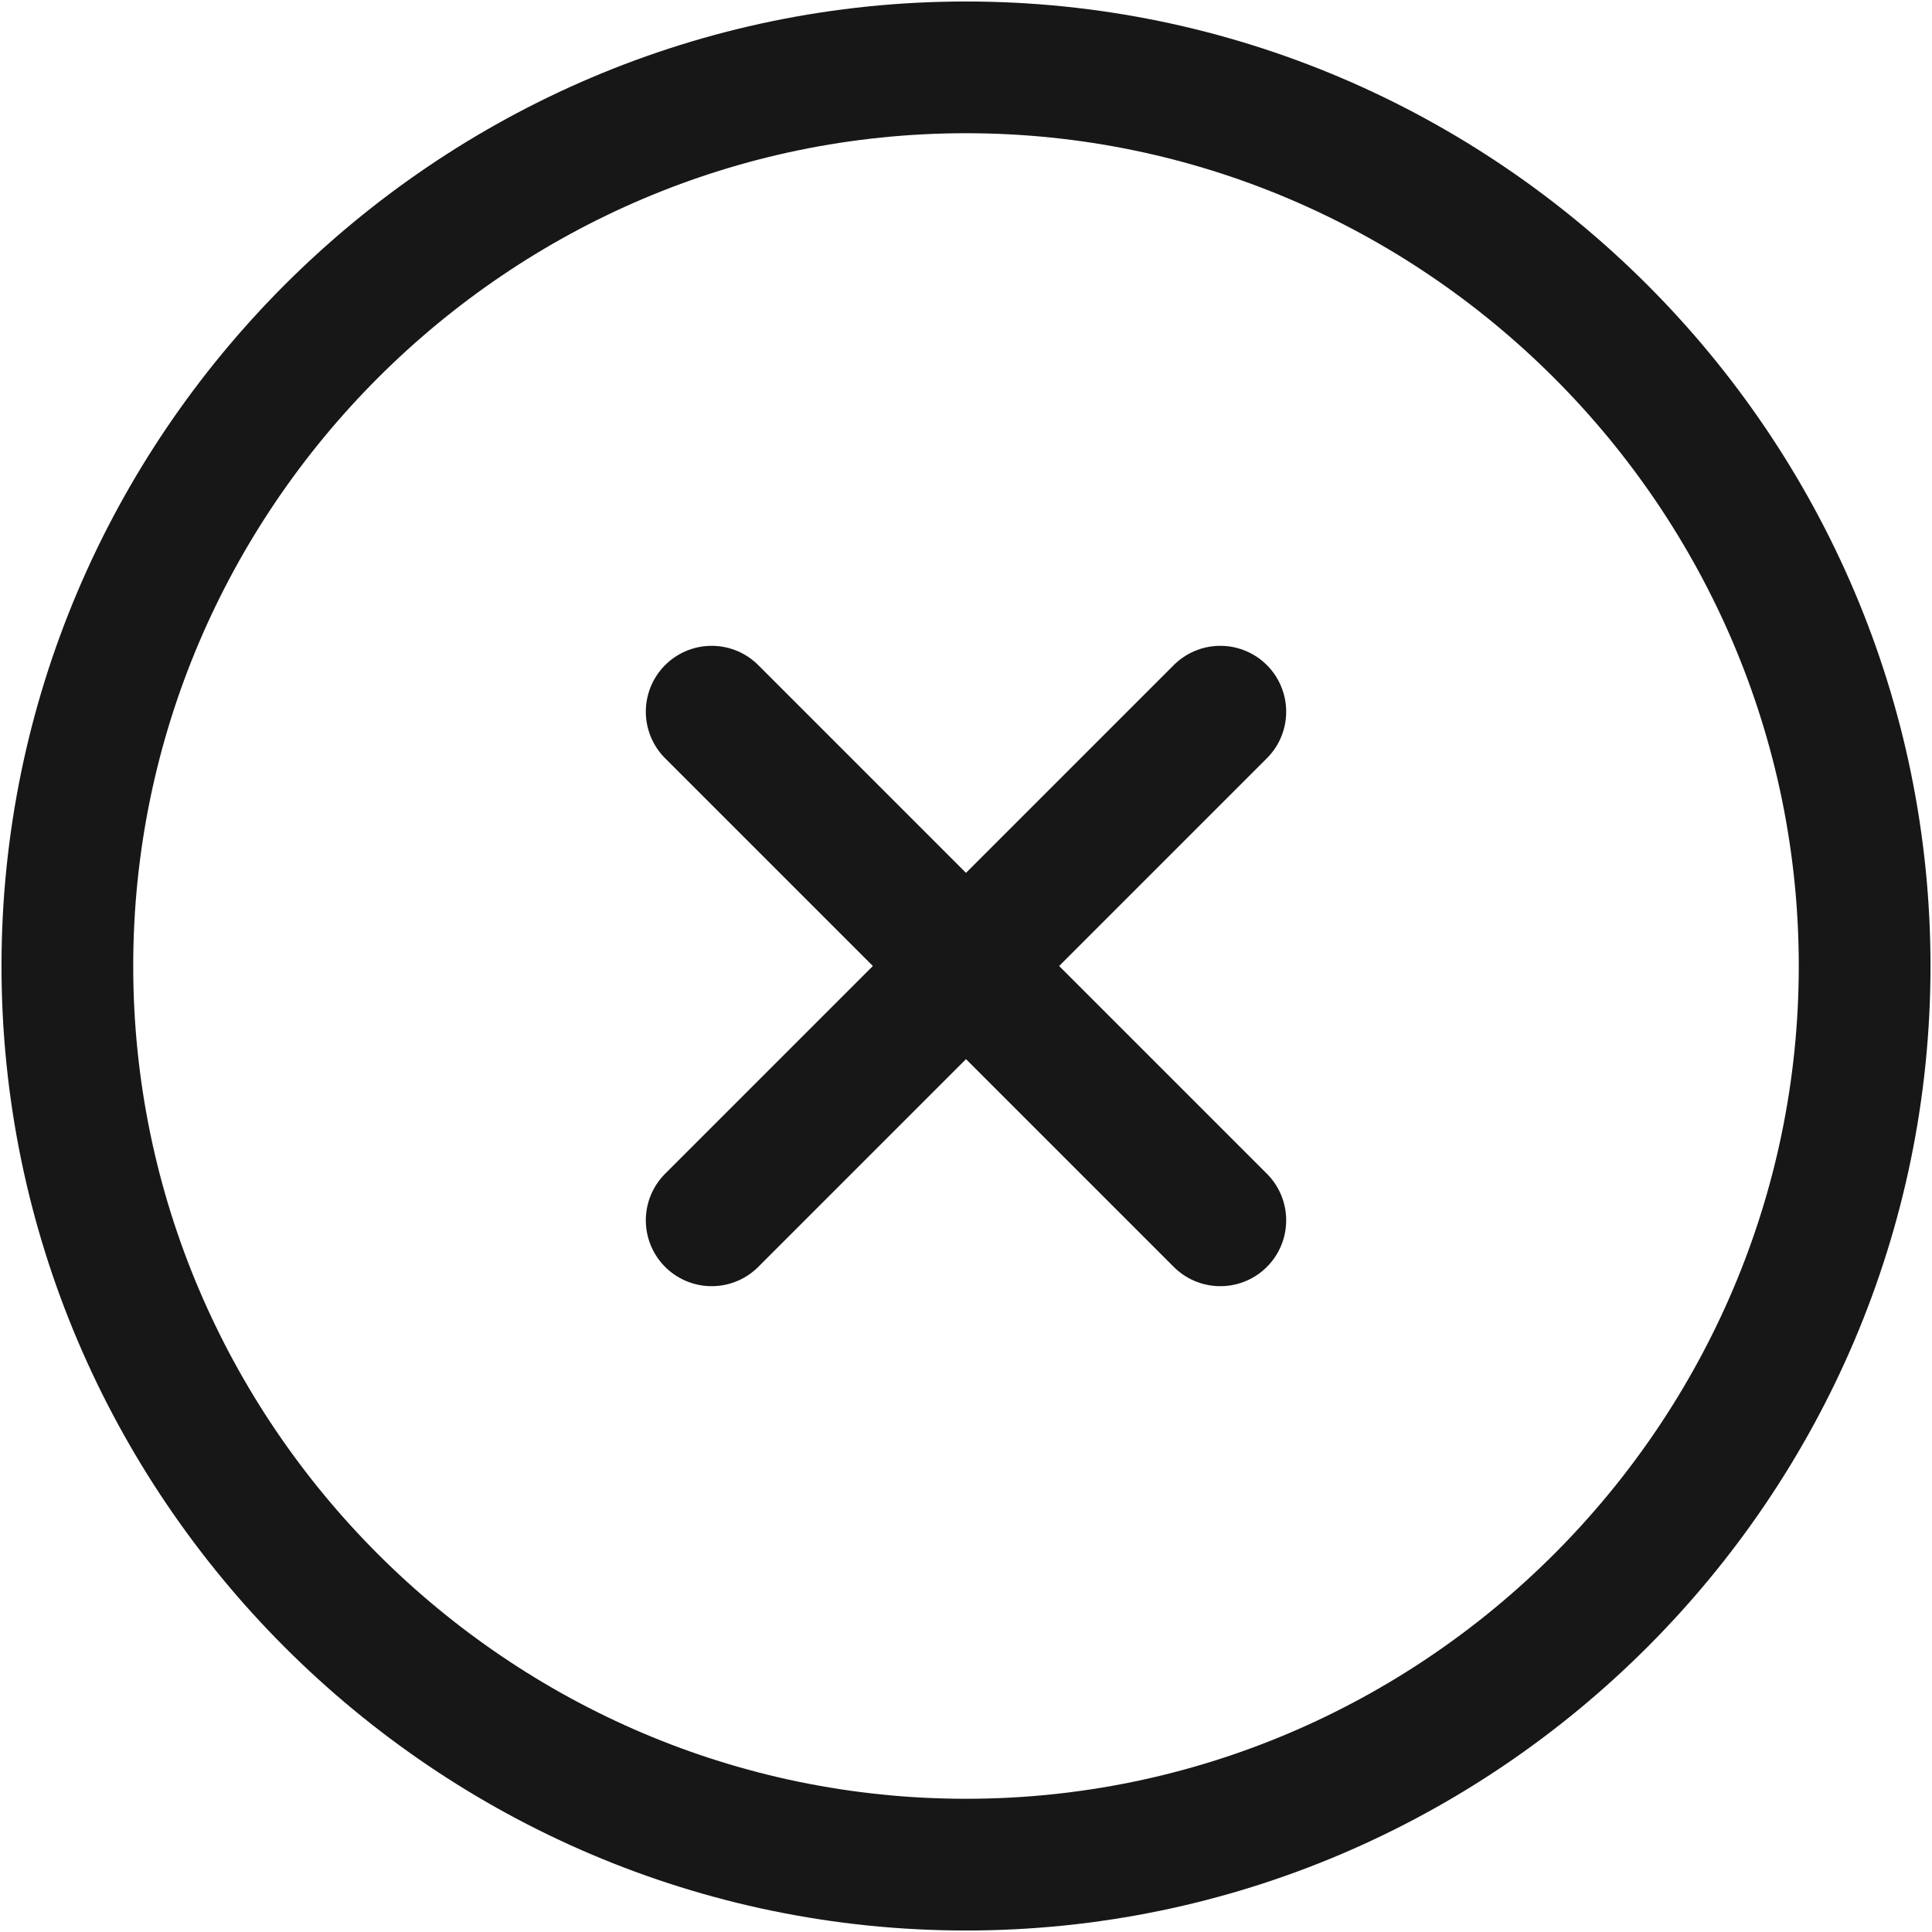 <svg width="22" height="22" viewBox="0 0 22 22" fill="none" xmlns="http://www.w3.org/2000/svg">
<path d="M11 21.233C16.628 21.233 21.233 16.628 21.233 11C21.233 5.372 16.628 0.767 11 0.767C5.372 0.767 0.767 5.372 0.767 11C0.767 16.628 5.372 21.233 11 21.233Z" stroke="#171717" stroke-width="1.5" stroke-linecap="round" stroke-linejoin="round"/>
<path d="M8.104 13.896L13.896 8.104" stroke="#171717" stroke-width="1.5" stroke-linecap="round" stroke-linejoin="round"/>
<path d="M13.896 13.896L8.104 8.104" stroke="#171717" stroke-width="1.5" stroke-linecap="round" stroke-linejoin="round"/>
</svg>

